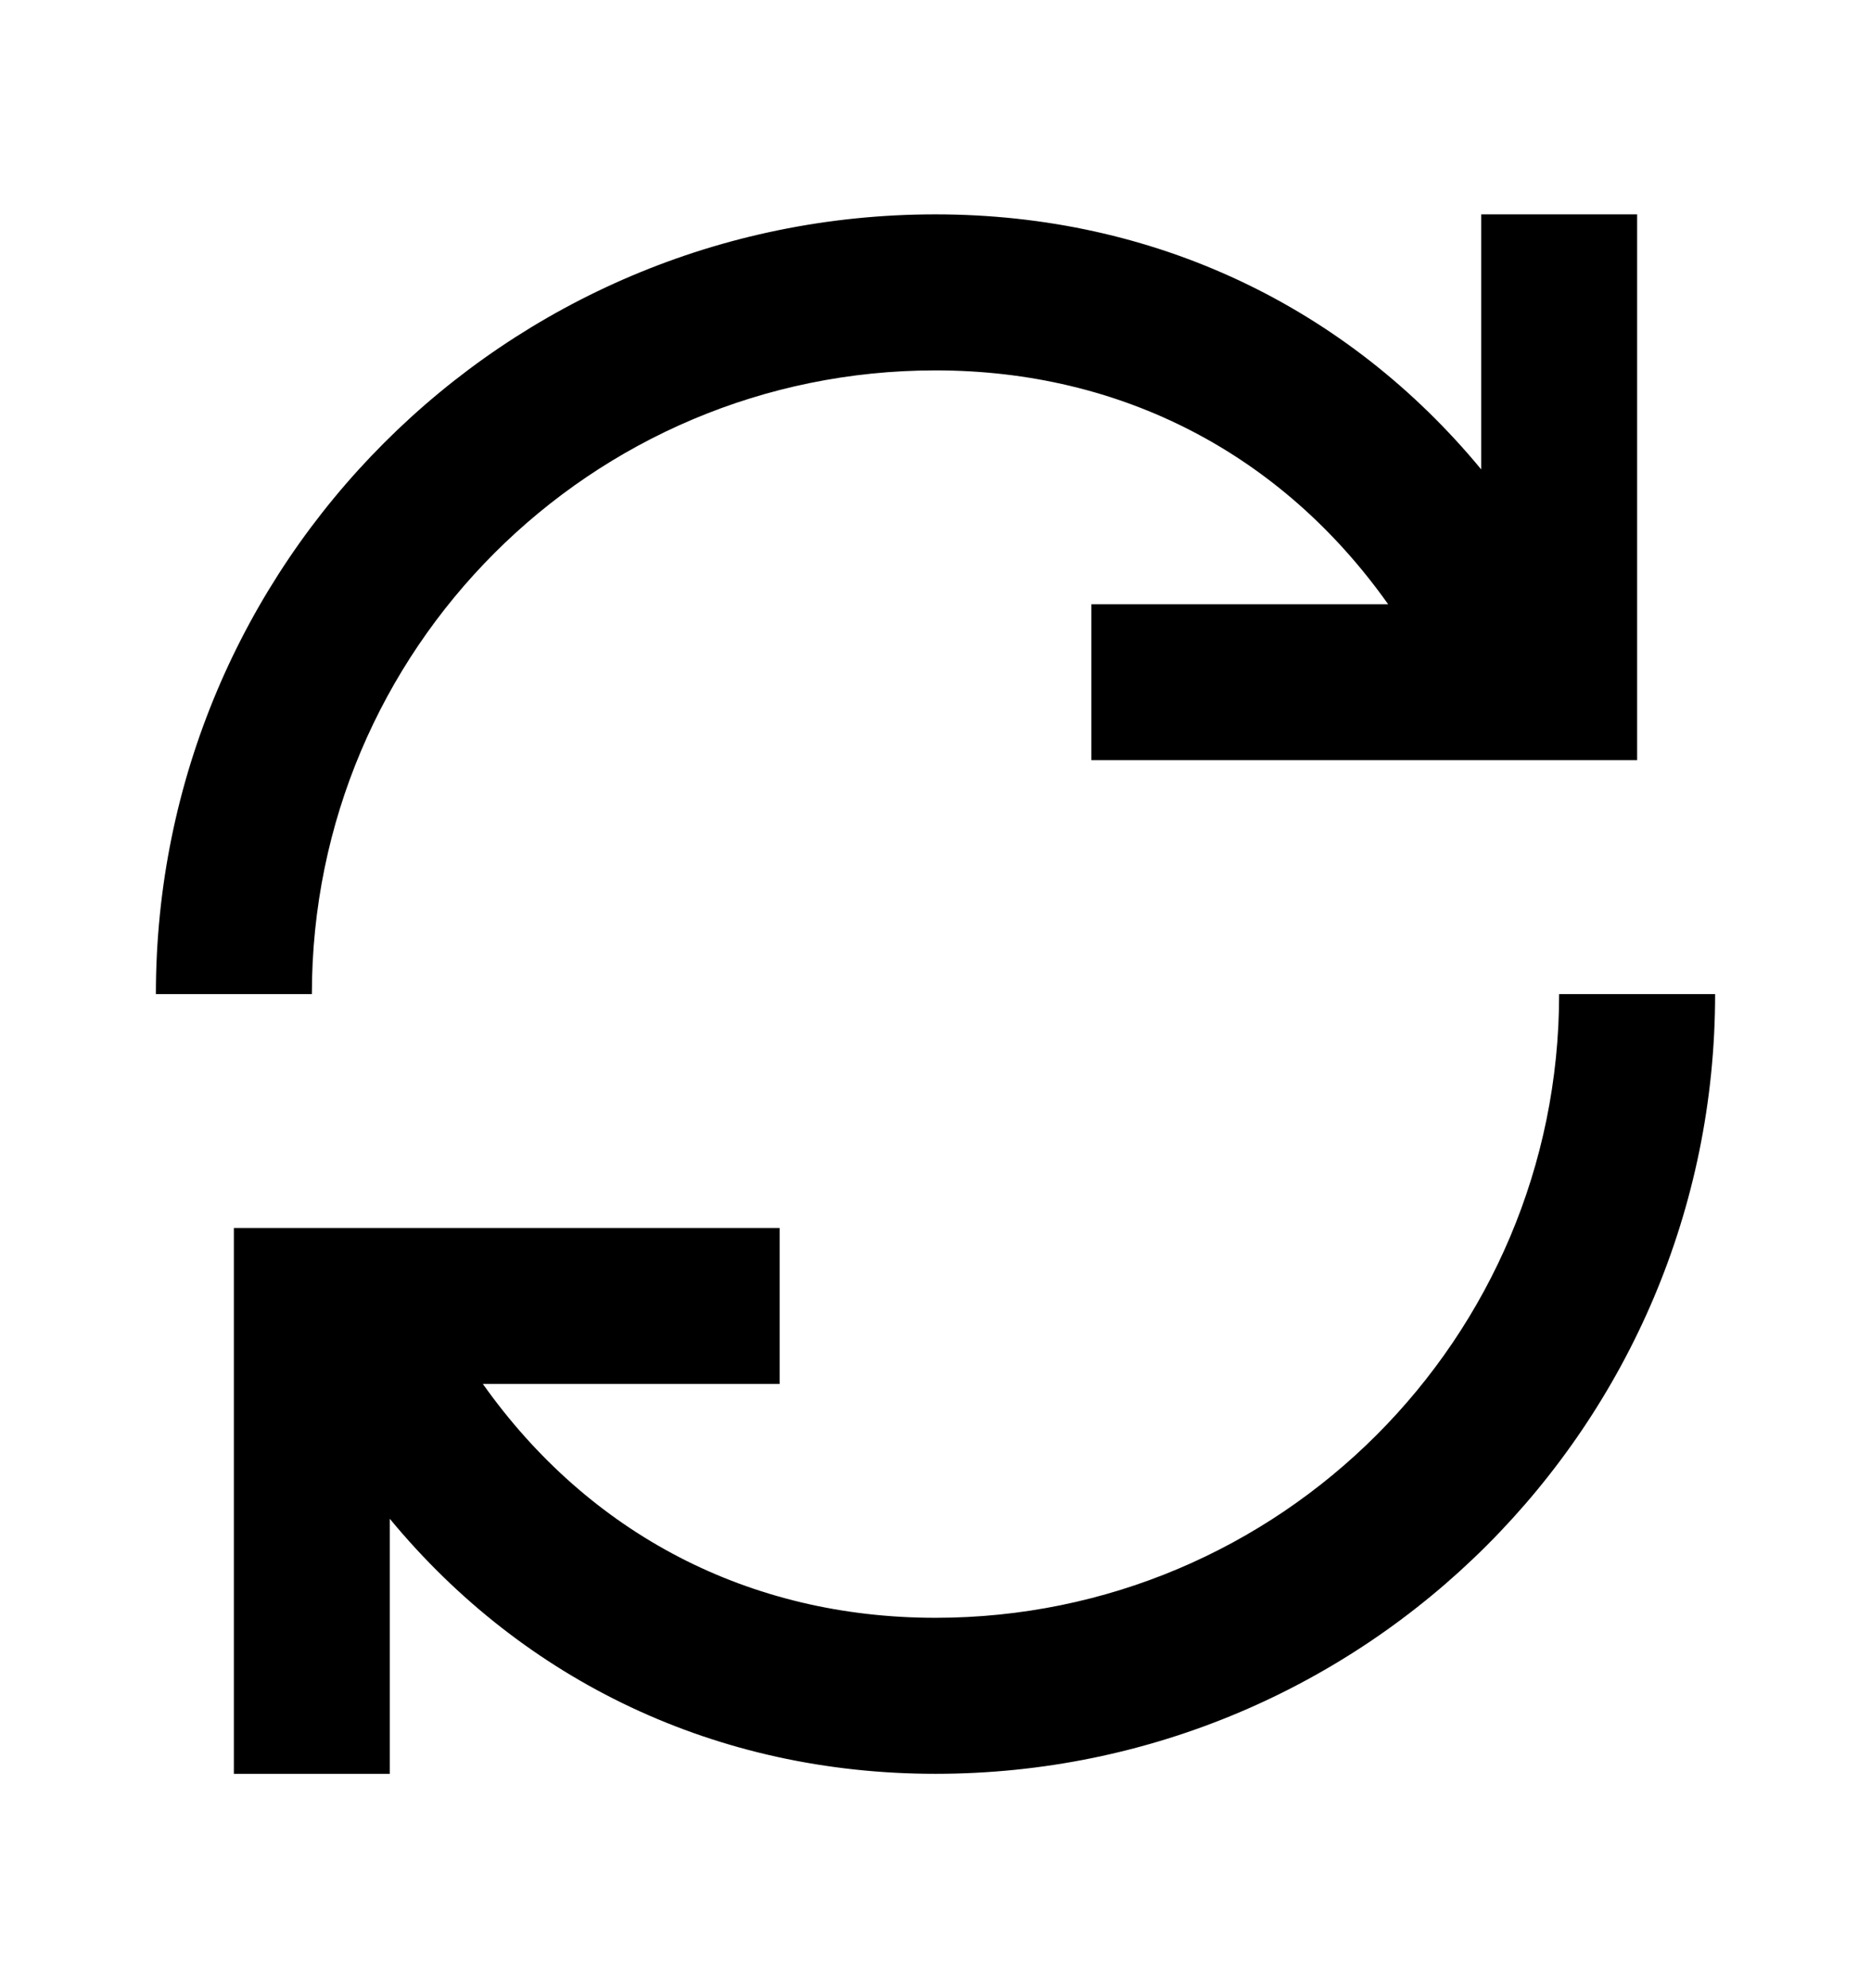 <svg width="16" height="17" viewBox="0 0 16 17" fill="none" xmlns="http://www.w3.org/2000/svg">
<path fill-rule="evenodd" clip-rule="evenodd" d="M8 3.167C9.596 3.167 10.964 3.886 11.871 5.167H9.333V6.5H14V1.833H12.667V4.014C11.517 2.622 9.87 1.833 8 1.833C4.318 1.833 1.333 4.818 1.333 8.5H2.667C2.667 5.554 5.054 3.167 8 3.167ZM8 13.833C6.404 13.833 5.036 13.114 4.129 11.833H6.667V10.5H2V15.167H3.333V12.986C4.483 14.378 6.131 15.167 8 15.167C11.682 15.167 14.667 12.182 14.667 8.5H13.333C13.333 11.445 10.945 13.833 8 13.833Z" fill="currentColor"/>
</svg>
